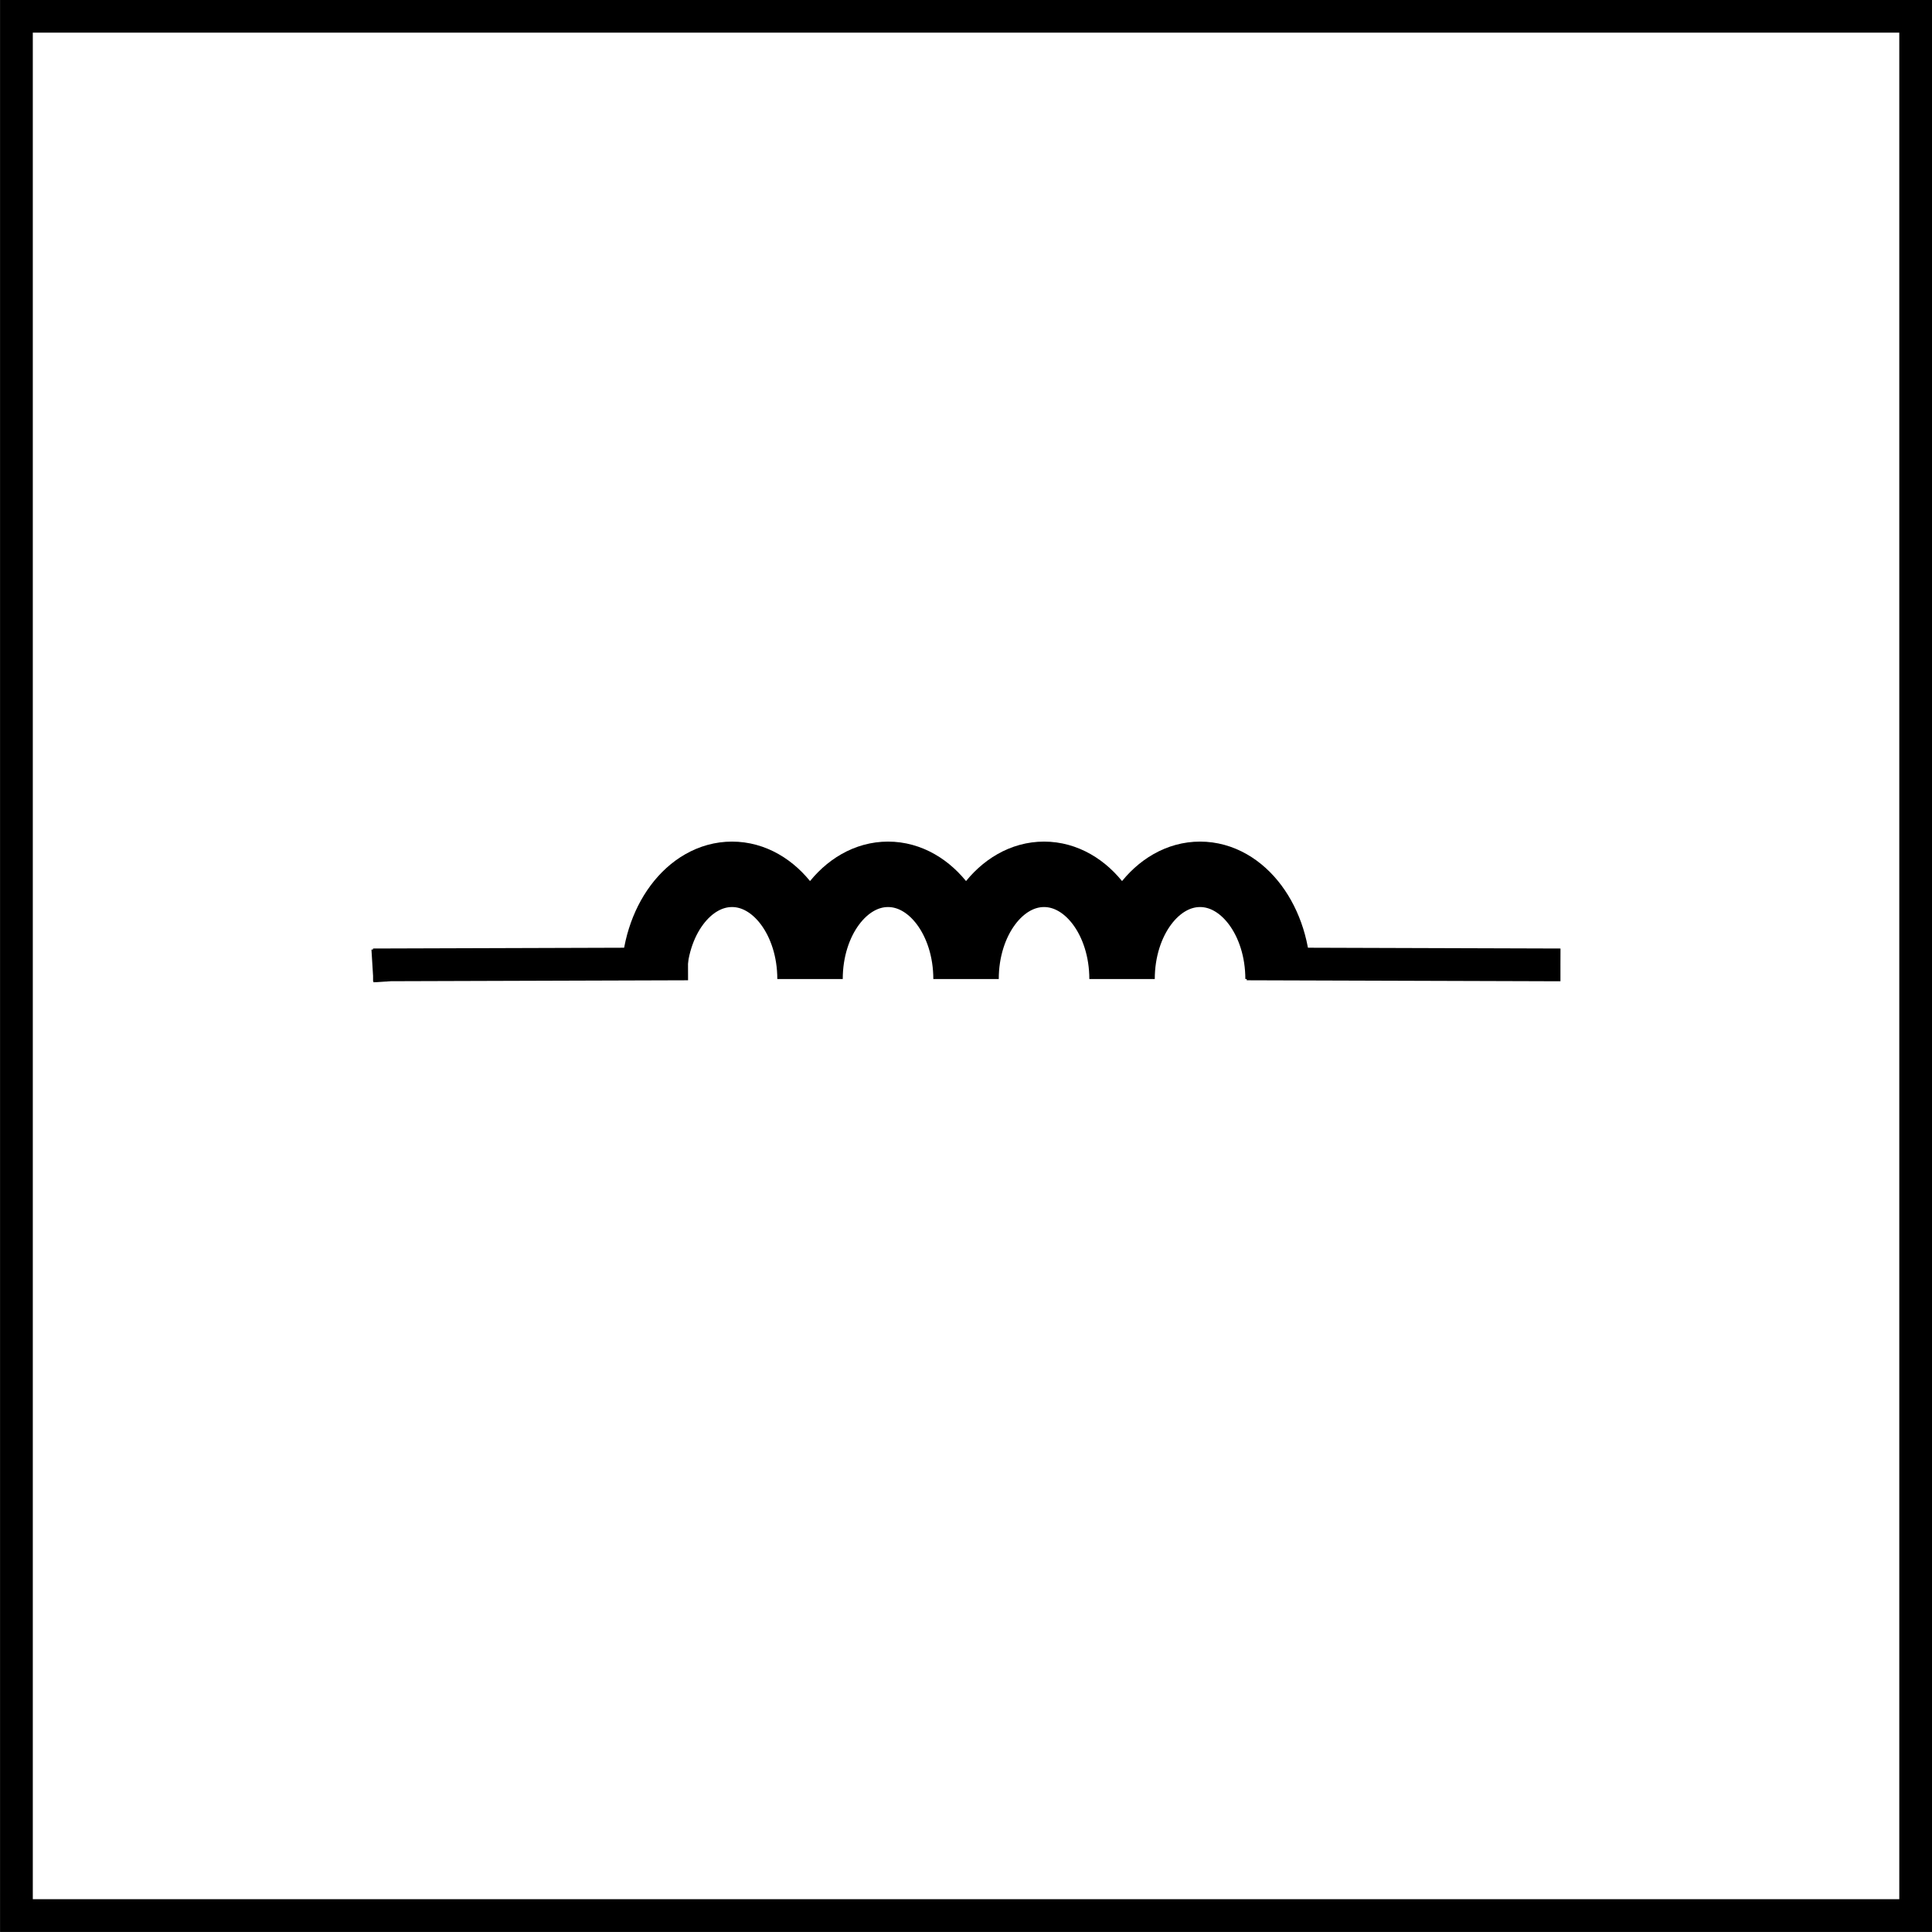 <?xml version="1.0" encoding="UTF-8" standalone="no"?>
<!DOCTYPE svg PUBLIC "-//W3C//DTD SVG 1.1//EN" "http://www.w3.org/Graphics/SVG/1.1/DTD/svg11.dtd">
<svg xmlns="http://www.w3.org/2000/svg" xmlns:xlink="http://www.w3.org/1999/xlink" version="1.1" width="23.529pt" height="23.529pt" viewBox="0 0 23.529 23.529">
<g enable-background="new">
<path transform="matrix(1,0,0,-1,-46.071,98.518)" stroke-width=".399" stroke-linecap="butt" stroke-miterlimit="10" stroke-linejoin="miter" fill="none" stroke="#000000" d="M 46.271 75.189 L 46.271 98.32 L 69.401 98.32 L 69.401 75.189 Z M 69.401 98.32 "/>
<path transform="matrix(1,0,0,-1,-46.071,98.518)" d="M 50.607 86.754 L 50.817 86.767 M 50.614 86.767 L 54.45 86.779 M 61.255 86.779 L 65.075 86.767 M 64.872 86.767 L 65.075 86.767 "/>
<path transform="matrix(1,0,0,-1,-46.071,98.518)" stroke-width=".399" stroke-linecap="butt" stroke-miterlimit="10" stroke-linejoin="miter" fill="none" stroke="#000000" d="M 50.607 86.754 L 50.817 86.767 M 50.614 86.767 L 54.45 86.779 M 61.255 86.779 L 65.075 86.767 M 64.872 86.767 L 65.075 86.767 "/>
<path transform="matrix(1,0,0,-1,-46.071,98.518)" stroke-width=".797" stroke-linecap="butt" stroke-linejoin="bevel" fill="none" stroke="#000000" d="M 54.036 86.595 C 54.036 87.299 54.461 87.87 54.986 87.87 C 55.511 87.87 55.936 87.299 55.936 86.595 C 55.936 87.299 56.361 87.87 56.886 87.87 C 57.411 87.87 57.836 87.299 57.836 86.595 C 57.836 87.299 58.261 87.87 58.786 87.87 C 59.311 87.87 59.736 87.299 59.736 86.595 C 59.736 87.299 60.161 87.87 60.686 87.87 C 61.211 87.87 61.636 87.299 61.636 86.595 "/>
</g>
</svg>
